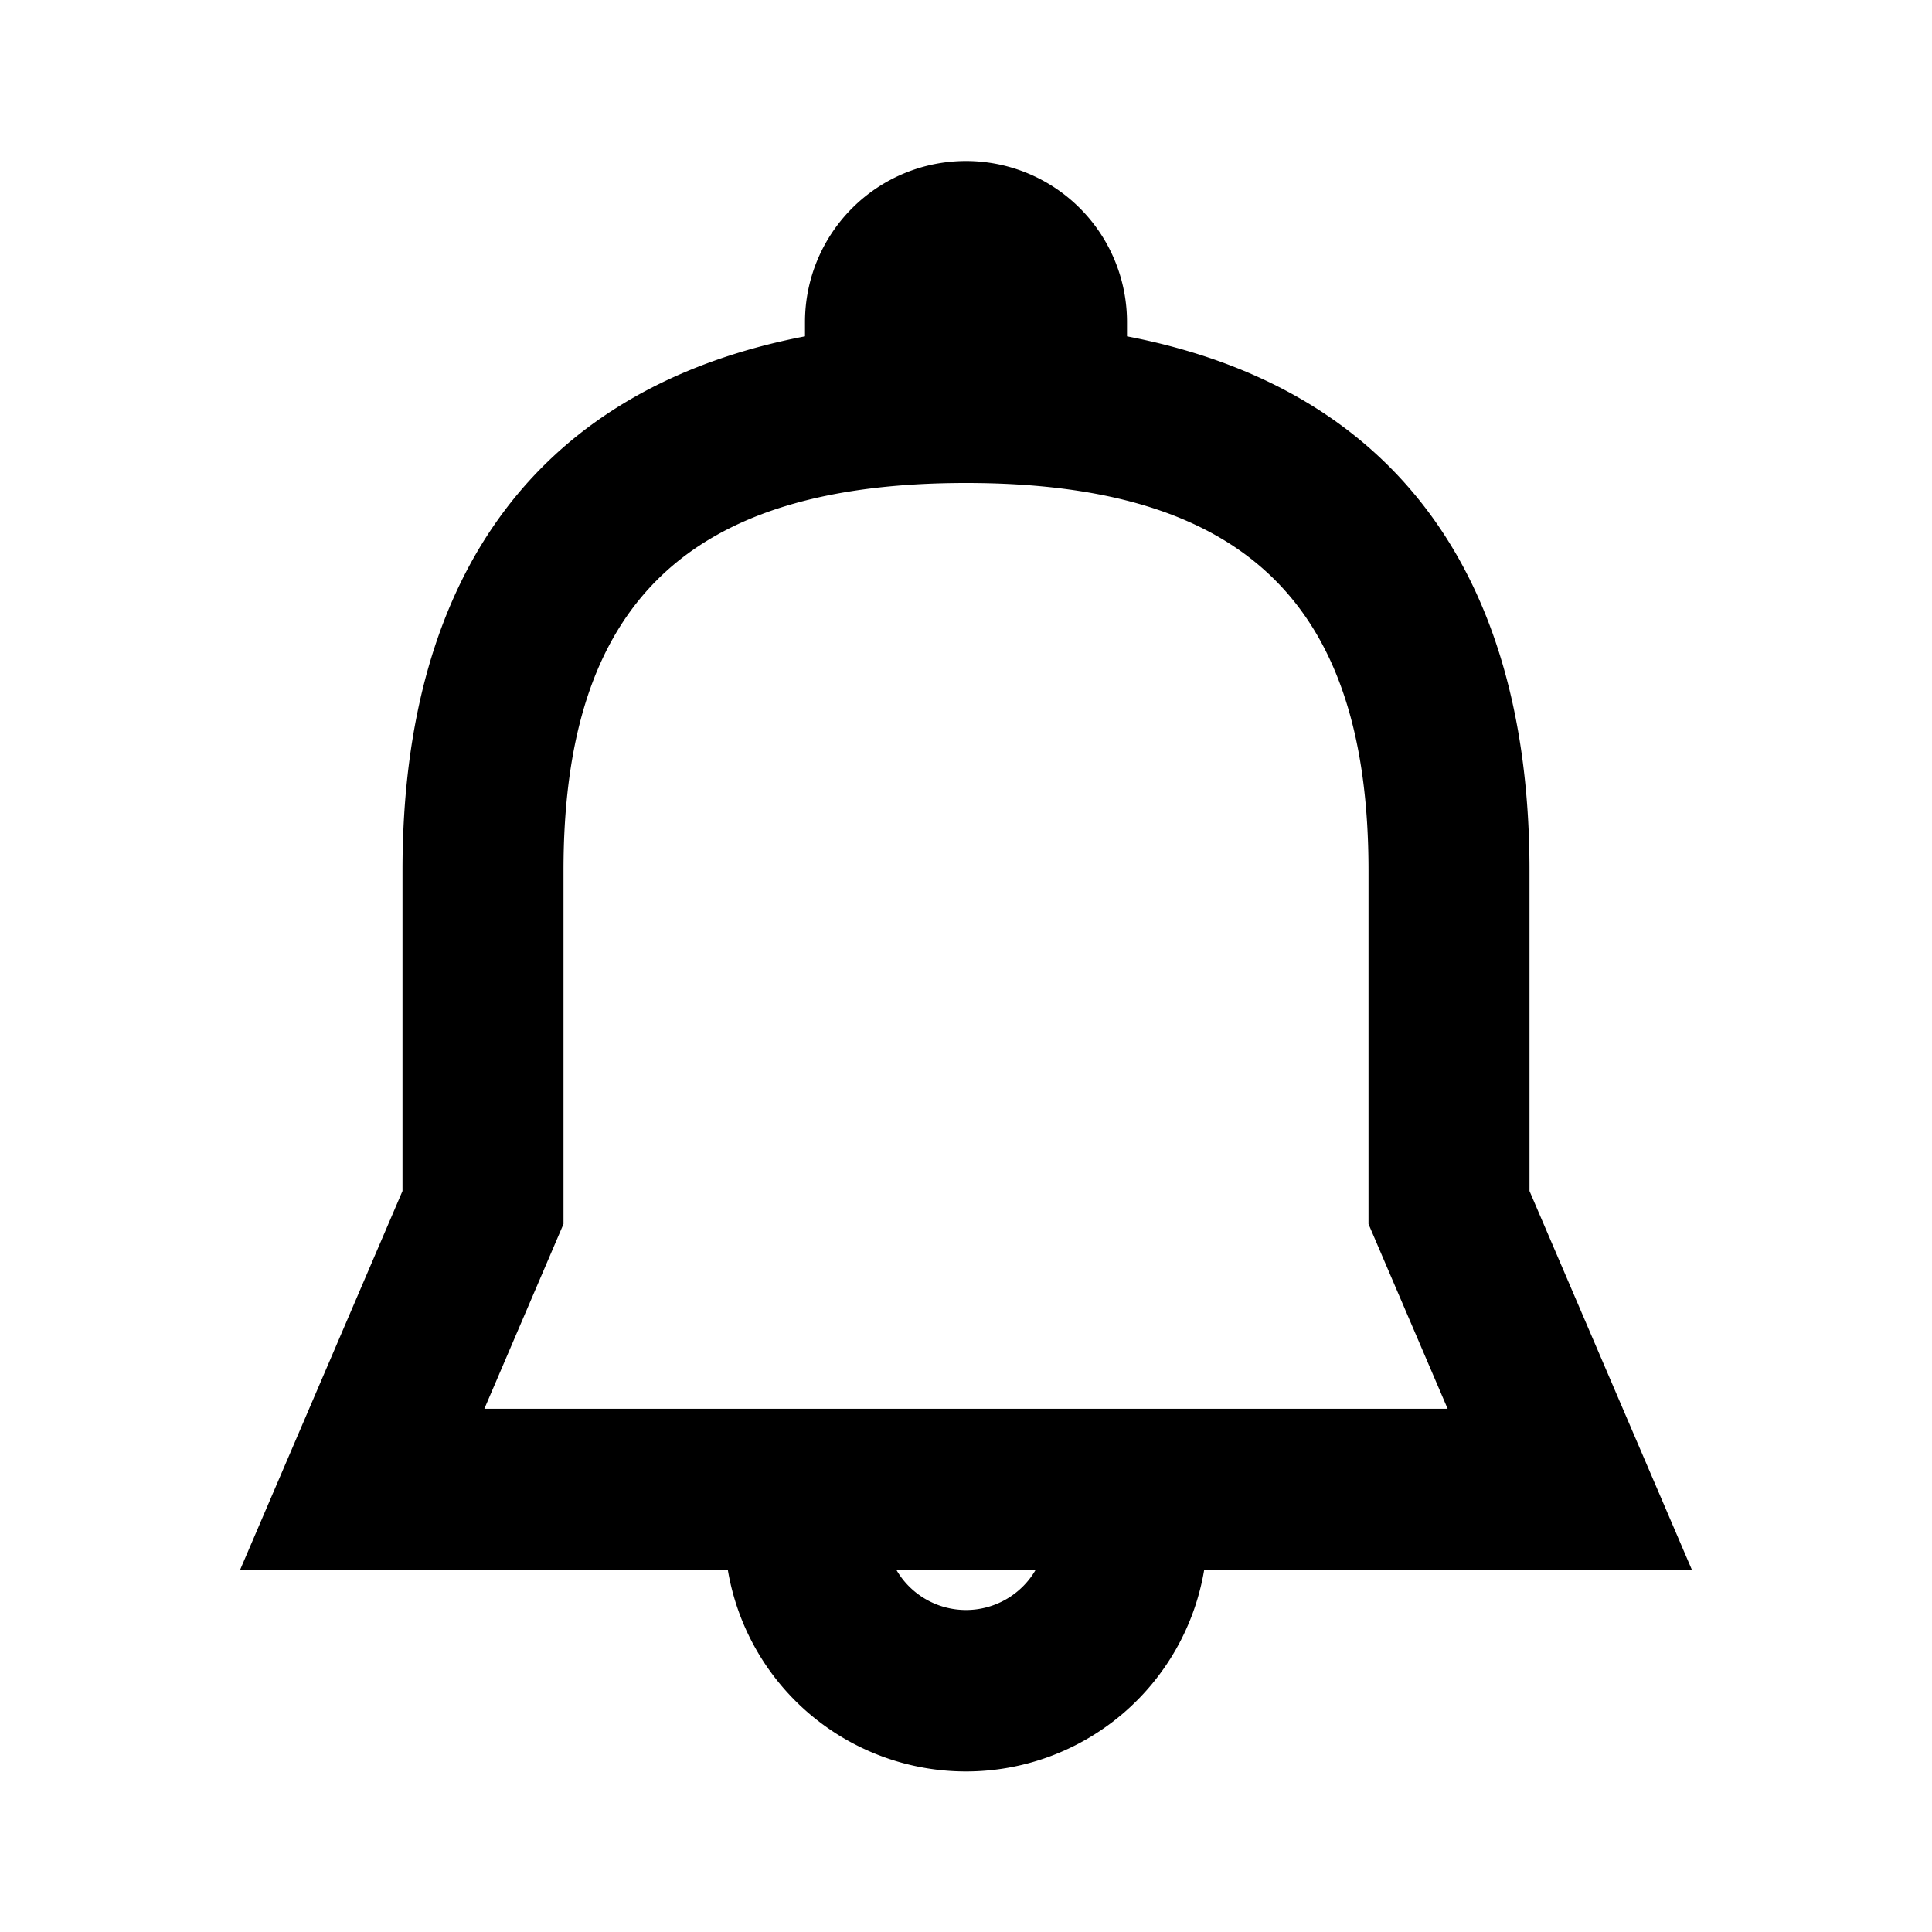 <svg width="24" height="24" xmlns="http://www.w3.org/2000/svg"><g fill="none" fill-rule="evenodd"><path d="M0 0h24v24H0z"/><path d="M12 2a2 2 0 012 2v.178c3.261.627 5 2.902 5 6.635v3.982l2.017 4.705h-6.058a3 3 0 01-5.918 0H2.983L5 14.795v-3.982c0-3.733 1.739-6.008 5-6.635V4a2 2 0 012-2zm.866 17.5h-1.732a1 1 0 001.732 0zM12 6c-3.455 0-5 1.497-5 4.813v4.392L6.017 17.5h11.966L17 15.205v-4.392C17 7.497 15.455 6 12 6z" fill="currentColor" fill-rule="nonzero"/></g></svg>
